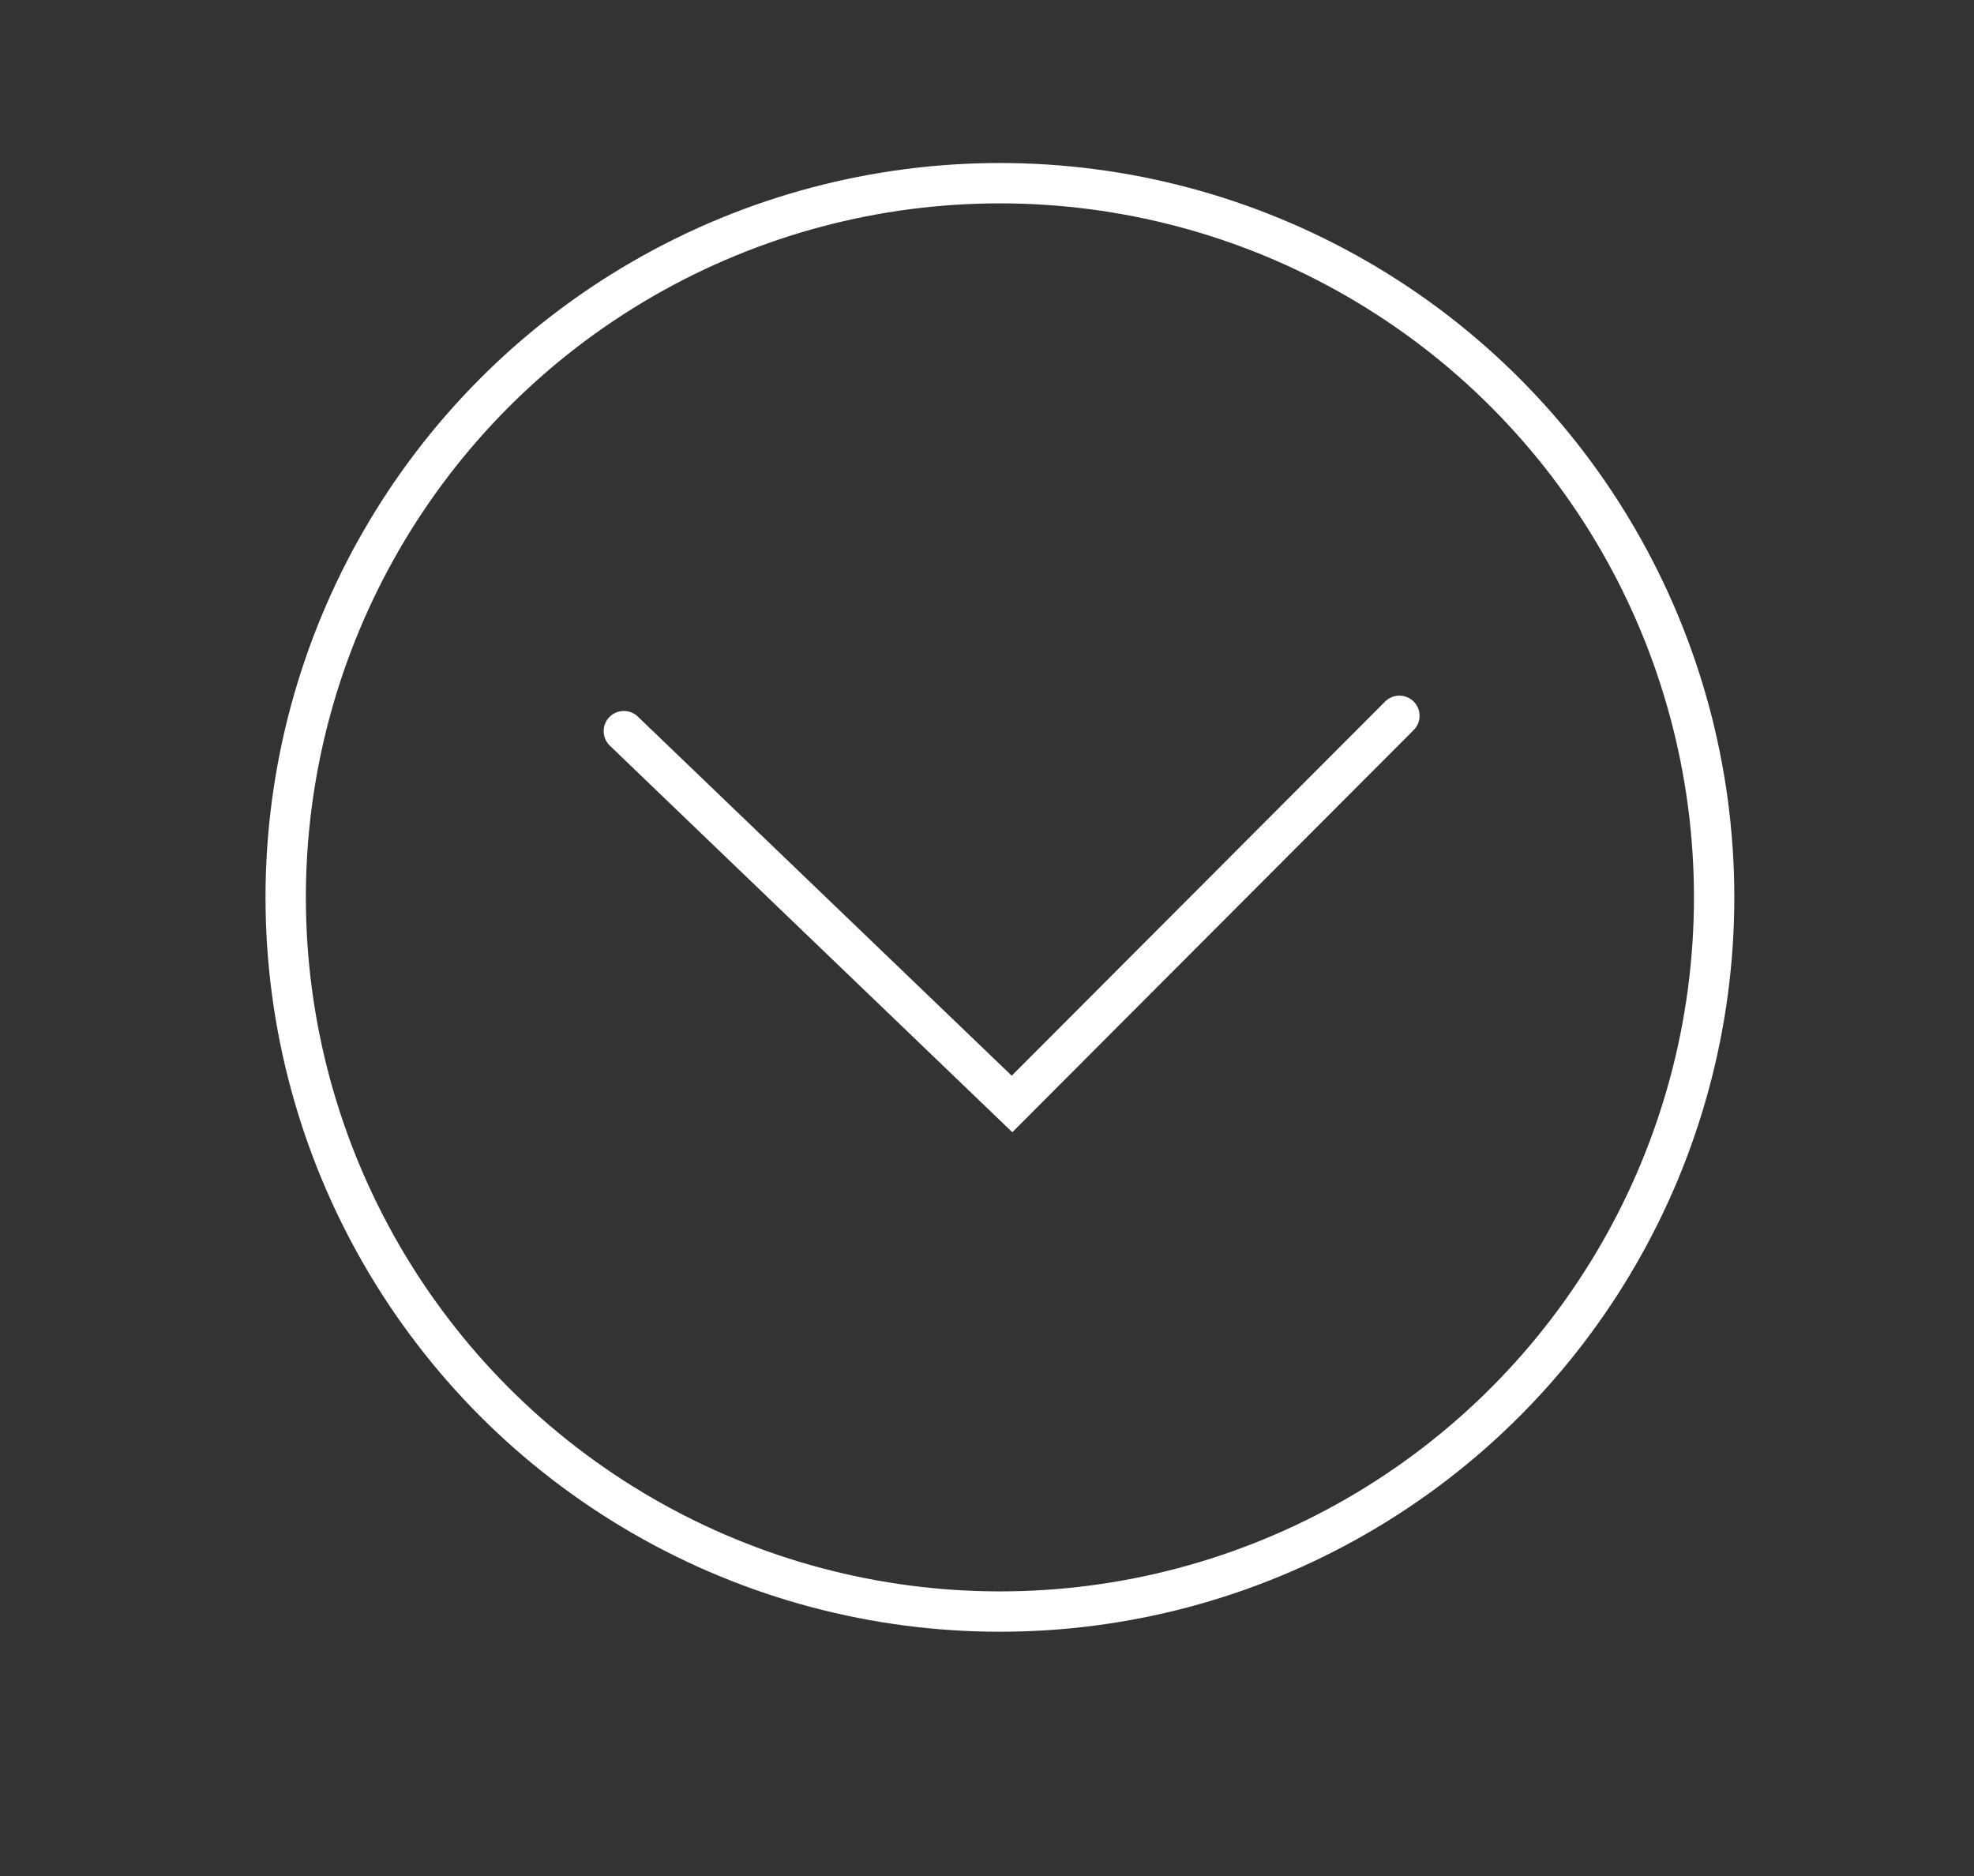 <?xml version="1.0" encoding="utf-8"?>
<!-- Generator: Adobe Illustrator 18.1.0, SVG Export Plug-In . SVG Version: 6.00 Build 0)  -->
<svg version="1.1" id="Layer_1" xmlns="http://www.w3.org/2000/svg" xmlns:xlink="http://www.w3.org/1999/xlink" x="0px" y="0px"
	 viewBox="0 0 244.6 232.5" enable-background="new 0 0 244.6 232.5" xml:space="preserve">
<rect x="0" y="0" width="244.6" height="232.5" fill="#333333" stroke="none"/>
<circle fill="none" stroke="#FFFFFF" stroke-width="5" stroke-miterlimit="10" cx="123.9" cy="111.2" r="88.5"/>
<polyline fill="none" stroke="#FFFFFF" stroke-width="5" stroke-linecap="round" stroke-miterlimit="10" points="77.3,90.6 
	125.4,136.8 173.4,88.7 "/>
</svg>
